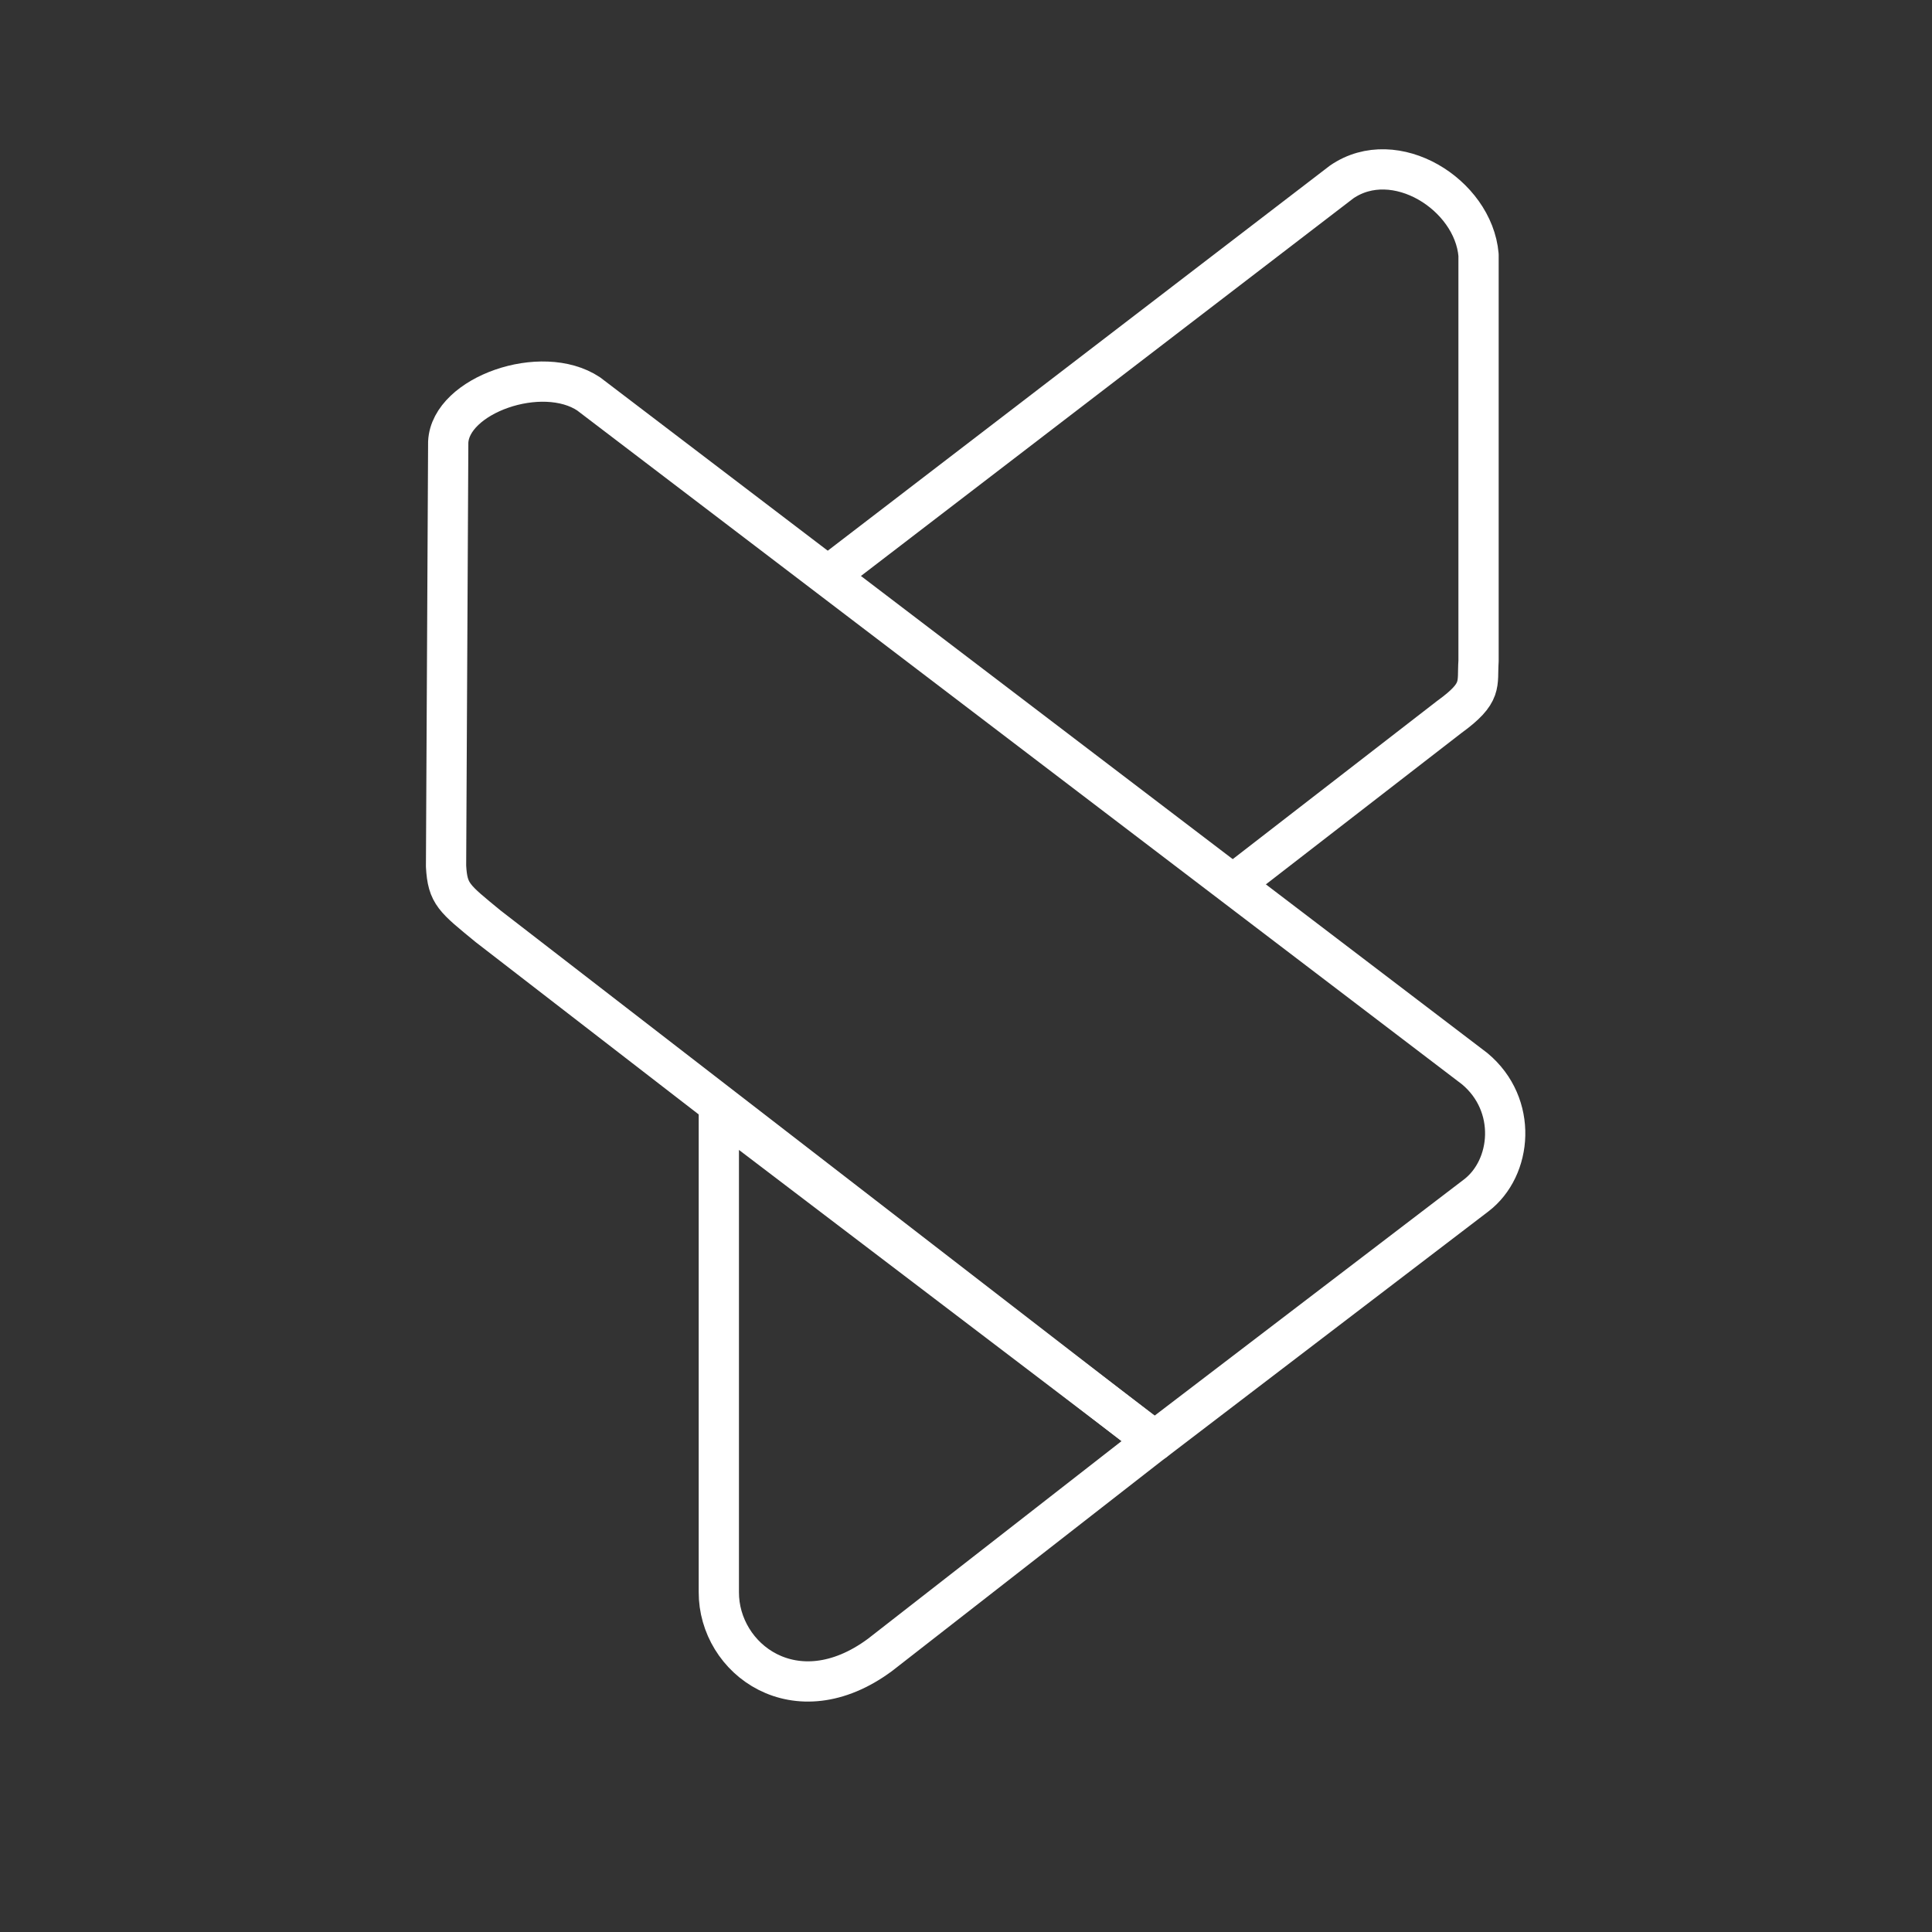 <?xml version="1.0" encoding="UTF-8"?>
<svg xmlns="http://www.w3.org/2000/svg" viewBox="0 0 48 48">
  <rect x="0" y="0" width="48" height="48" fill="#333333" stroke="none"/>
  <defs>
    <style>
      .c {
        fill: none;
        stroke: #fff;
        stroke-linecap: round;
        stroke-linejoin: round;
      }
    </style>
  </defs>
  <path class="c"
    d="m 21.86,41.118 6.827,-5.321 -10.828,-8.236 v 11.994 c -0.007,1.661 1.91,3.108 4.002,1.562 z" />
  <path class="c"
    d="m 28.681,35.804 7.992,-6.102 c 0.898,-0.684 1.041,-2.256 -0.035,-3.151 L 14.624,9.786 c -1.164,-0.773 -3.434,0.031 -3.488,1.198 l -0.054,10.537 c 0.038,0.695 0.202,0.798 1.047,1.494 z" />
  <path class="c"
    d="m 30.746,21.885 5.262,-4.073 c 0.842,-0.609 0.686,-0.807 0.726,-1.389 V 6.333 C 36.604,4.83 34.656,3.611 33.333,4.521 L 20.744,14.175" />
</svg>